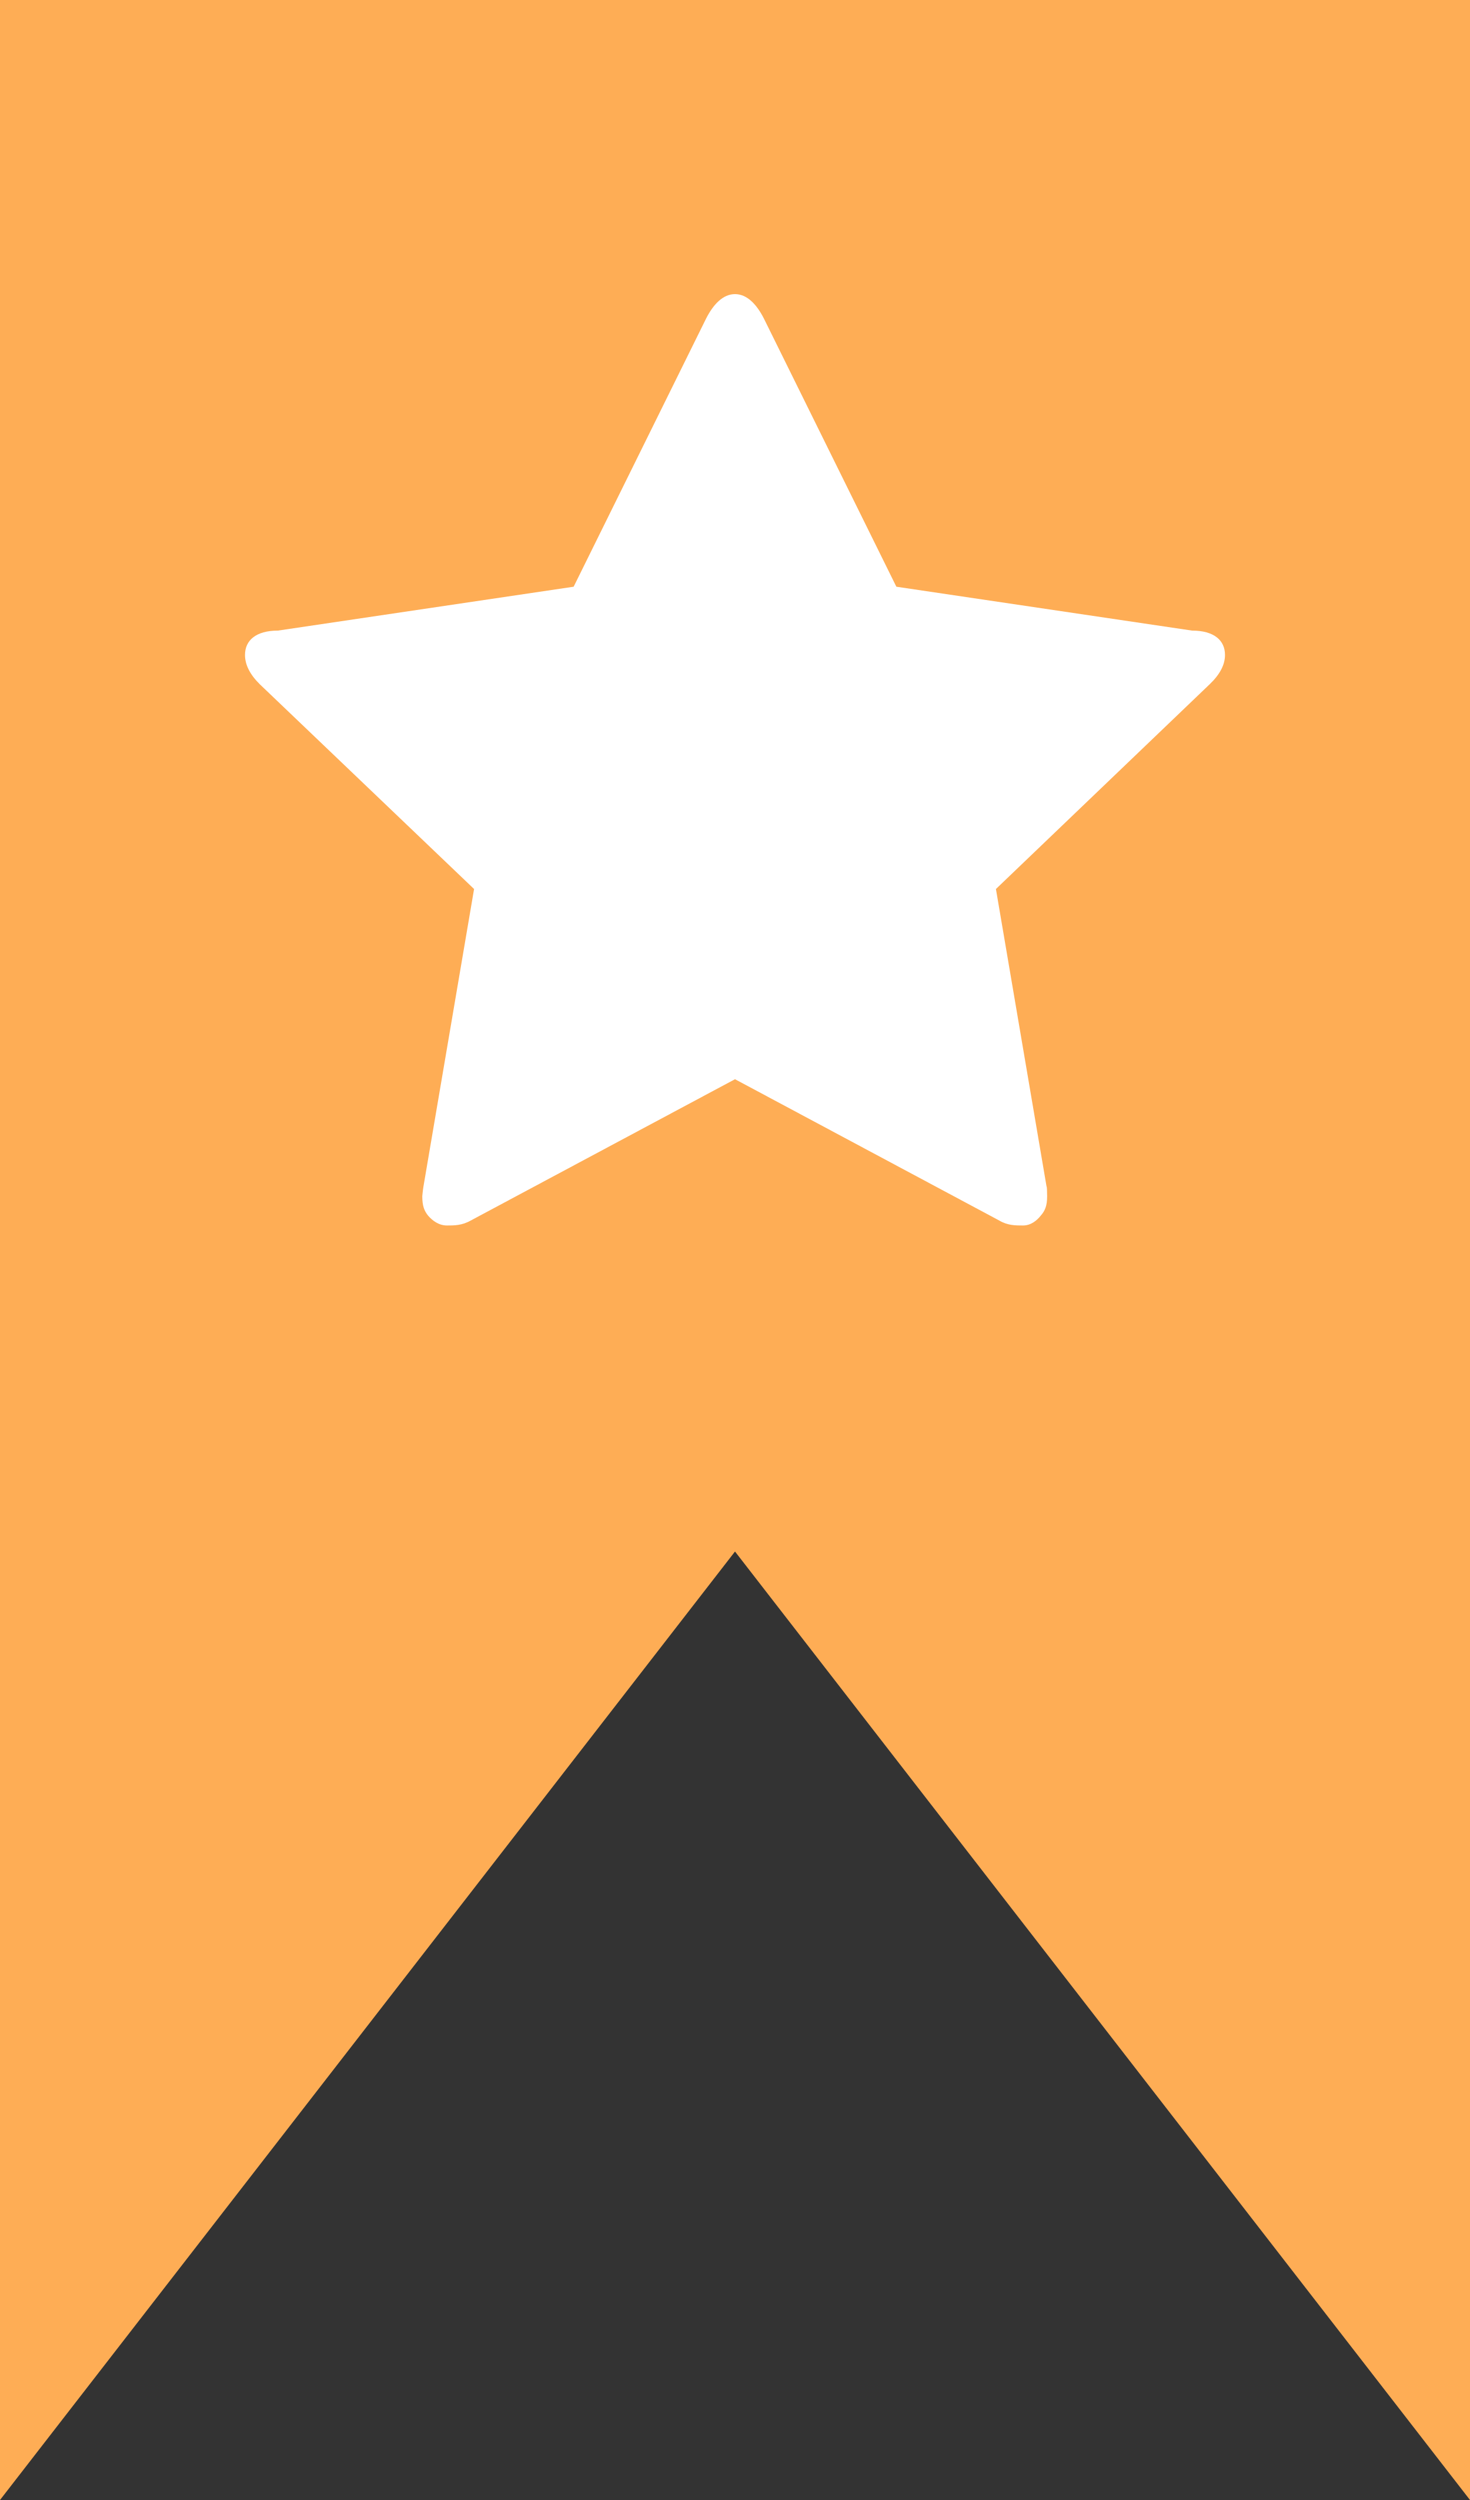 <svg width="30" height="51" viewBox="0 0 30 51" fill="none" xmlns="http://www.w3.org/2000/svg">
<rect x="0" y="0" width="30" height="51" fill="#333333" stroke="none"/>
<path fill-rule="evenodd" clip-rule="evenodd" d="M30 0H0V51L15 31.651L30 51V0Z" fill="#FEAD55"/>
<path d="M25 13.361C25 13.56 24.896 13.759 24.688 13.958L20.325 18.136L21.358 24.204C21.366 24.204 21.37 24.304 21.37 24.403C21.37 24.602 21.326 24.701 21.238 24.801C21.158 24.901 21.038 25 20.877 25C20.725 25 20.565 25 20.397 24.901L15 22.016L9.603 24.901C9.427 25 9.267 25 9.123 25C8.954 25 8.826 24.901 8.738 24.801C8.658 24.701 8.618 24.602 8.618 24.403C8.618 24.403 8.626 24.304 8.642 24.204L9.675 18.136L5.301 13.958C5.1 13.759 5 13.56 5 13.361C5 13.063 5.224 12.864 5.673 12.864L11.707 11.969L14.411 6.497C14.563 6.199 14.76 6 15 6C15.24 6 15.437 6.199 15.589 6.497L18.293 11.969L24.327 12.864C24.776 12.864 25 13.063 25 13.361Z" fill="white"/>
</svg>
